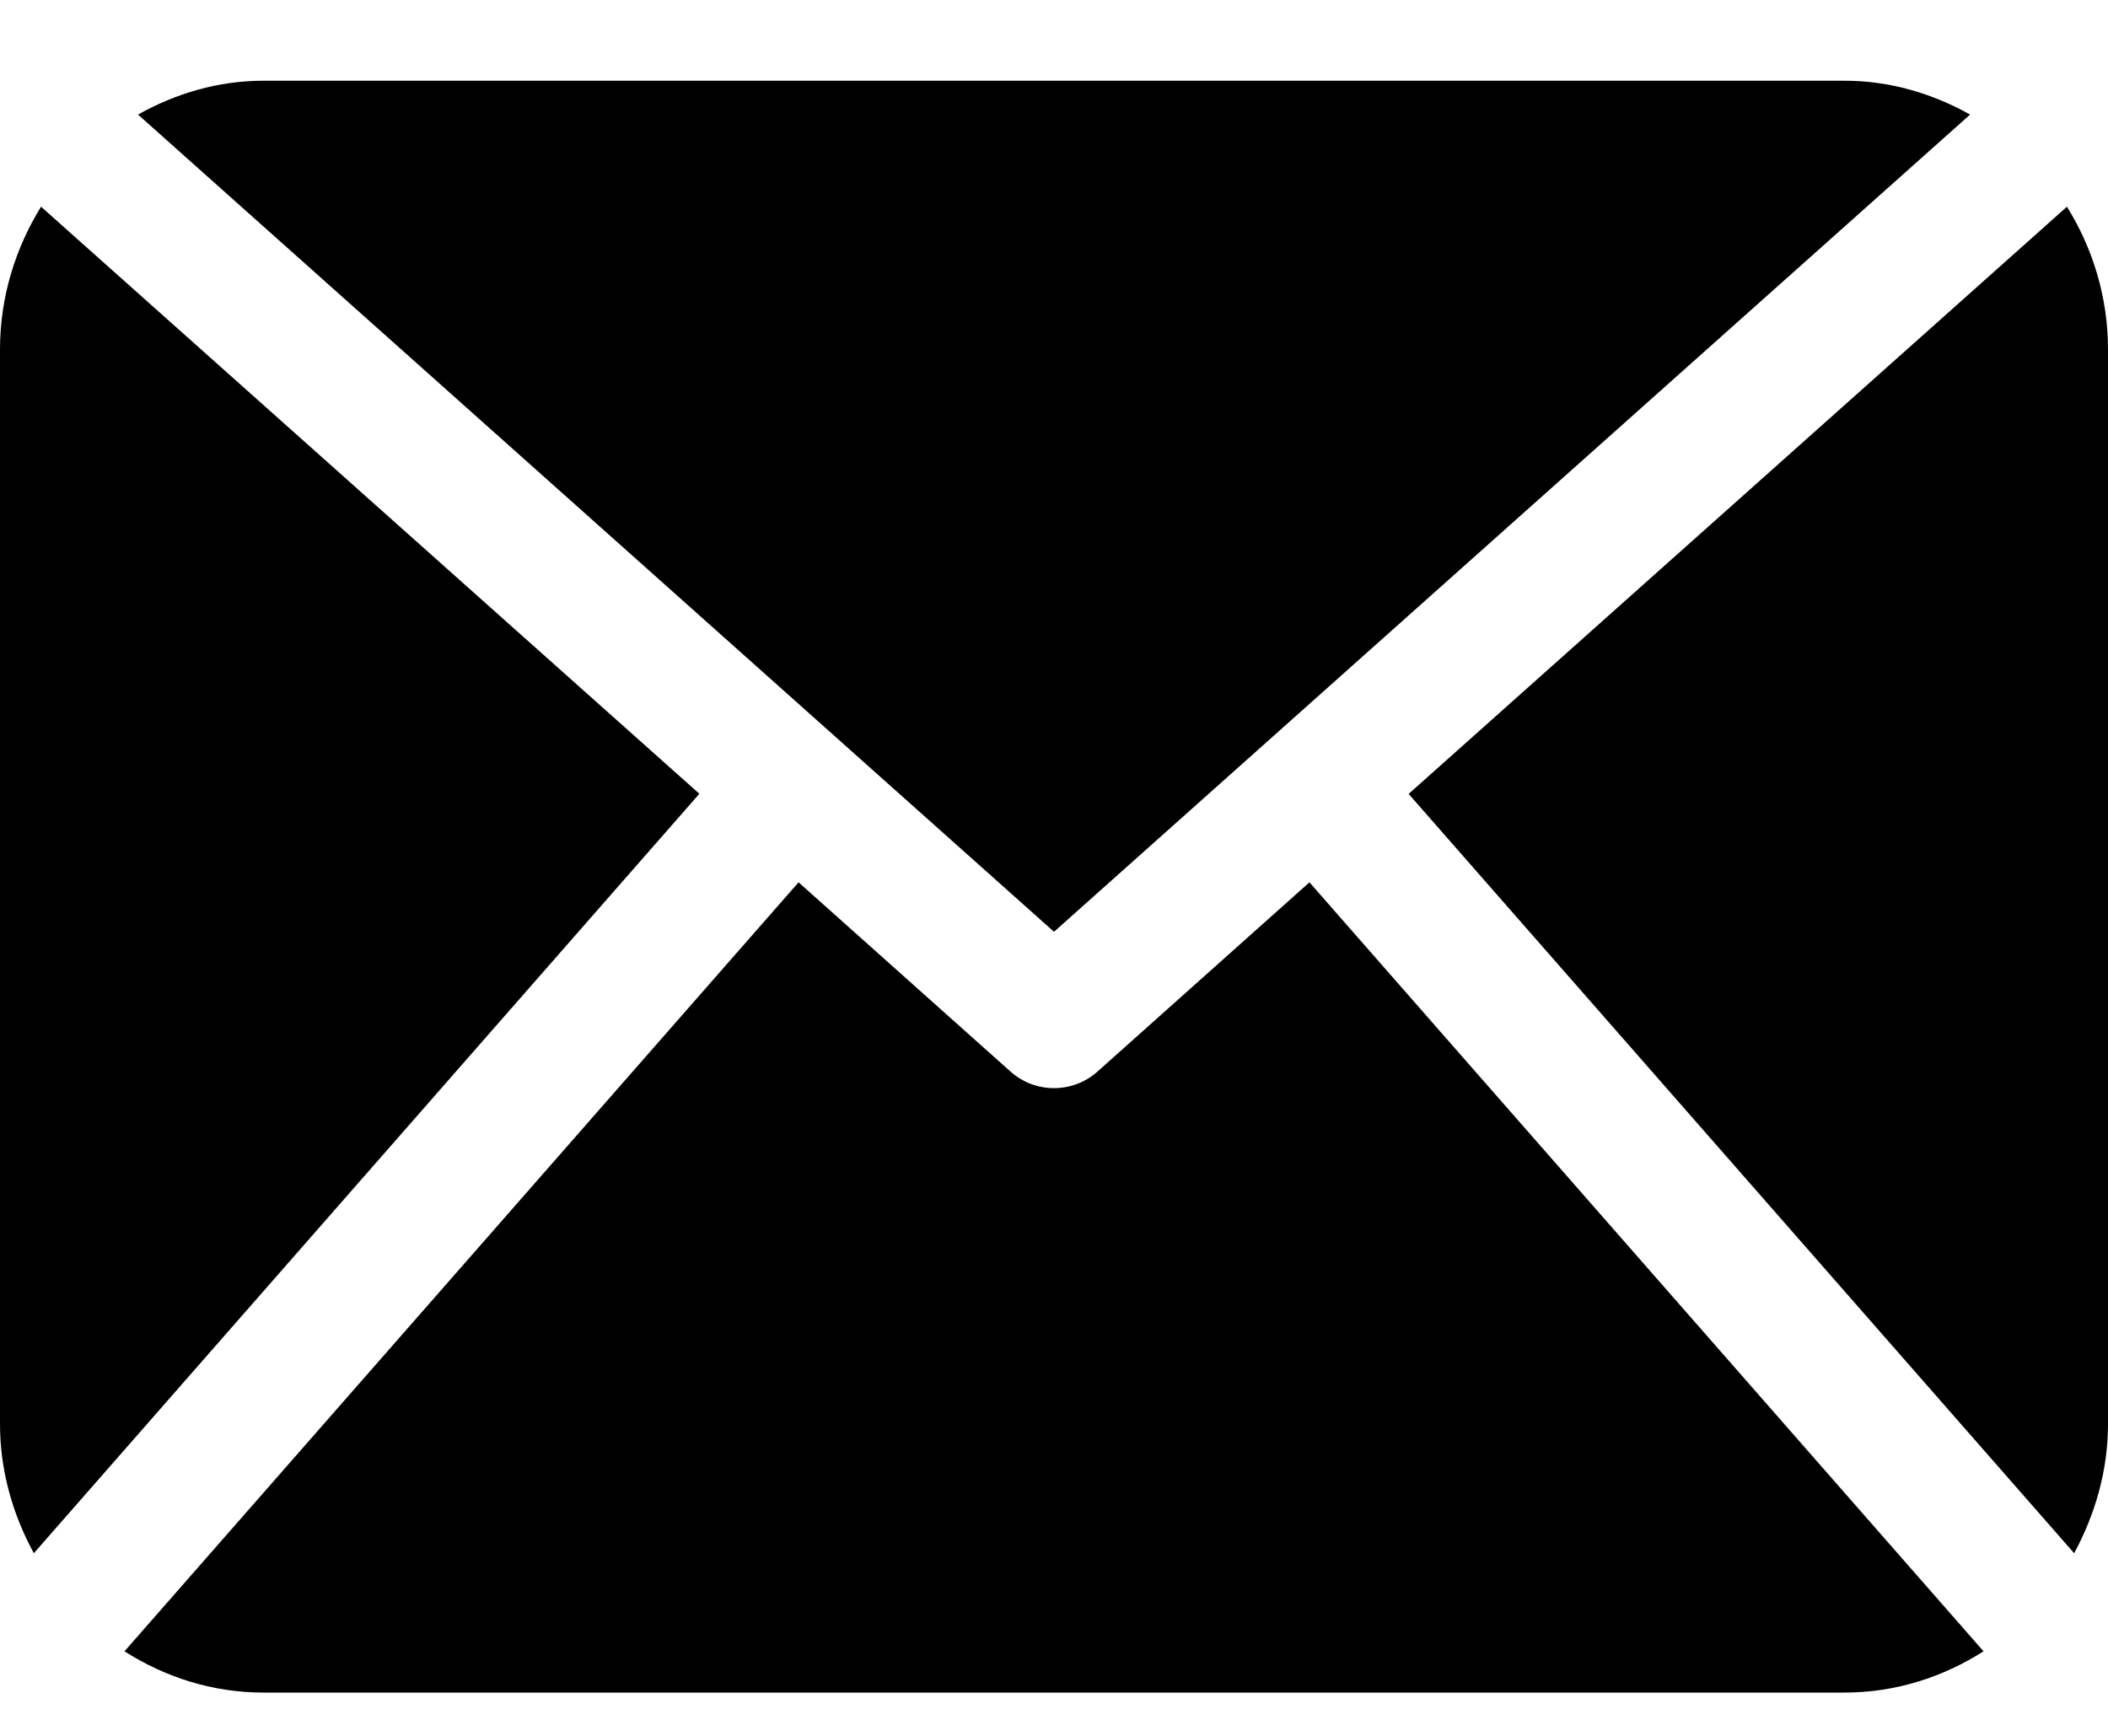 <svg width="17" height="14" viewBox="0 0 17 14" fill="none" xmlns="http://www.w3.org/2000/svg">
<path d="M17 11.484C17 11.864 16.895 12.216 16.727 12.527L11.36 6.403L16.669 1.667C16.876 2.001 17 2.394 17 2.818V11.484ZM8.5 7.515L15.888 0.924C15.585 0.755 15.243 0.651 14.875 0.651H2.125C1.756 0.651 1.415 0.755 1.113 0.924L8.5 7.515ZM10.56 7.116L8.85 8.643C8.75 8.732 8.625 8.776 8.5 8.776C8.375 8.776 8.25 8.732 8.15 8.643L6.44 7.116L1.004 13.318C1.33 13.526 1.712 13.651 2.125 13.651H14.875C15.288 13.651 15.67 13.526 15.996 13.318L10.56 7.116ZM0.331 1.667C0.125 2.001 0 2.394 0 2.818V11.484C0 11.864 0.104 12.217 0.273 12.527L5.64 6.402L0.331 1.667Z" fill="black"/>
</svg>
